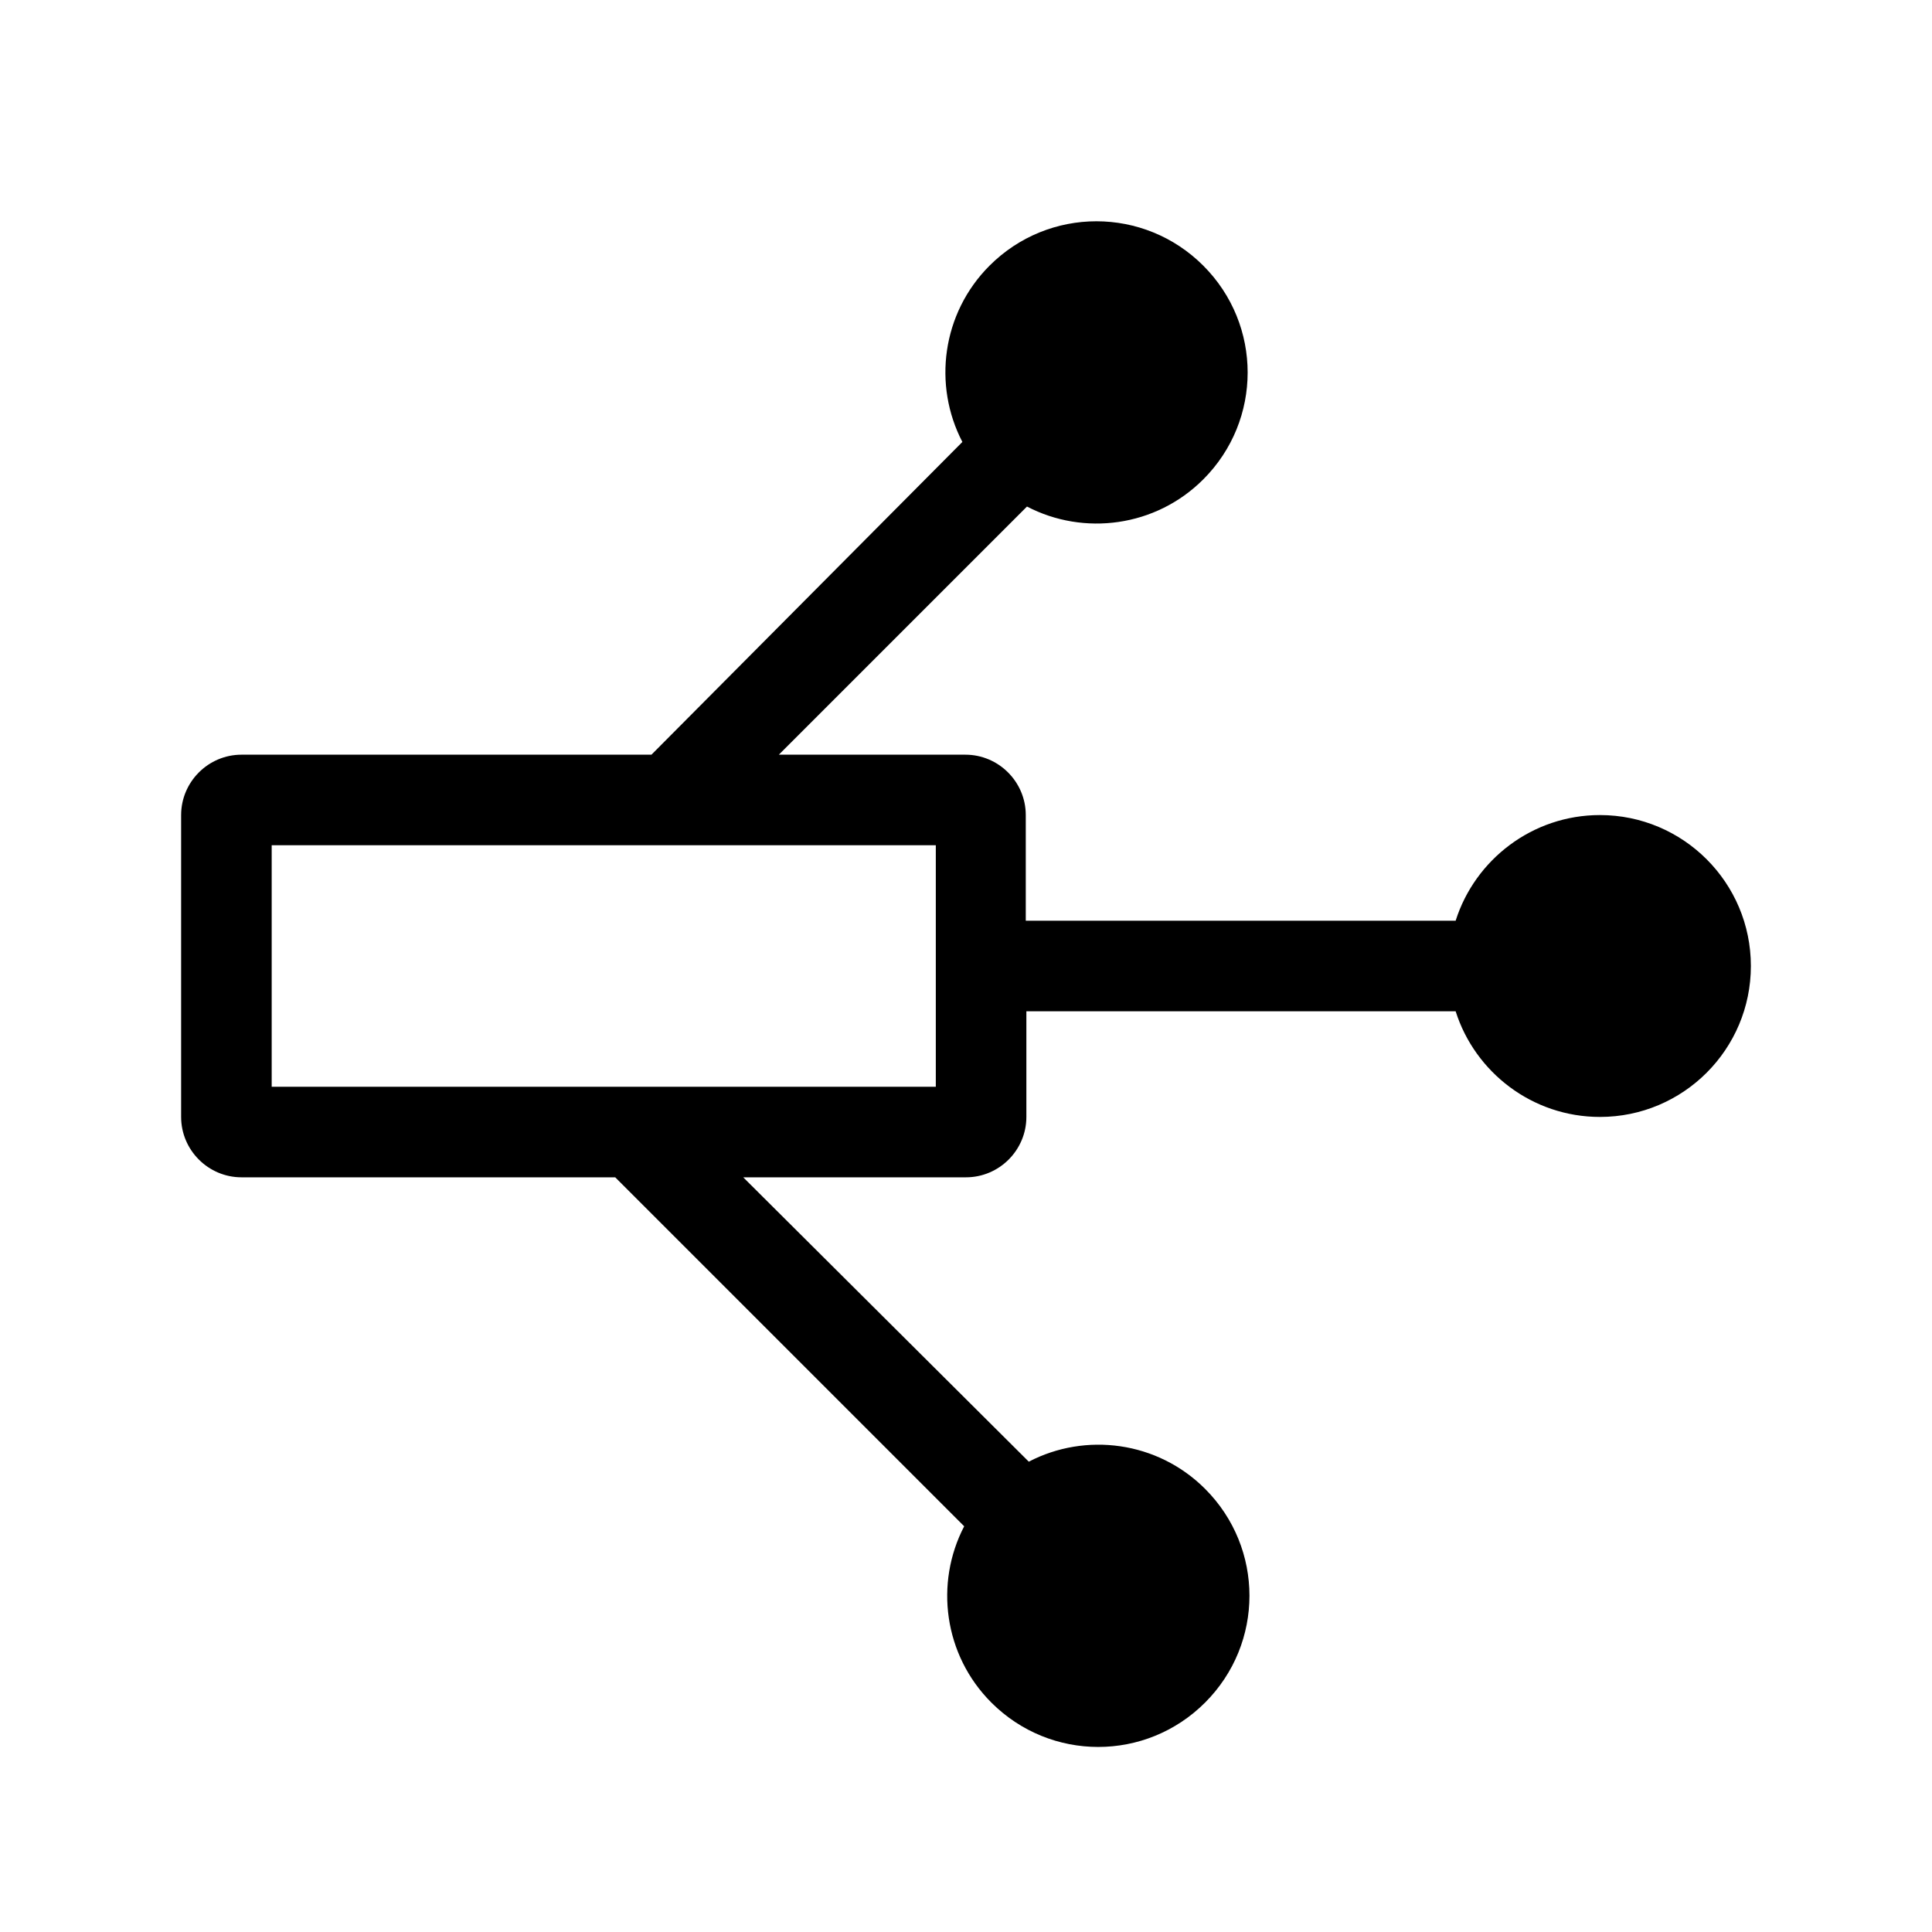 <?xml version="1.0" encoding="utf-8"?>
<!-- Generator: Adobe Illustrator 26.5.0, SVG Export Plug-In . SVG Version: 6.00 Build 0)  -->
<svg version="1.1" id="Layer_1" xmlns="http://www.w3.org/2000/svg" xmlns:xlink="http://www.w3.org/1999/xlink" x="0px" y="0px"
	 viewBox="0 0 320 320" style="enable-background:new 0 0 320 320;" xml:space="preserve">
<style type="text/css">
	.st0{clip-path:url(#SVGID_00000065032096264725945930000002772495637933803691_);fill:#000000;}
</style>
<g>
	<g>
		<defs>
			<rect id="SVGID_1_" width="320" height="320"/>
		</defs>
		<clipPath id="SVGID_00000081638489483276560070000014324824624273883267_">
			<use xlink:href="#SVGID_1_"  style="overflow:visible;"/>
		</clipPath>
		<path style="clip-path:url(#SVGID_00000081638489483276560070000014324824624273883267_);fill:#000000;" d="M155,180H45v-40h110
			V180z M290,160c0-13.8-11.2-25-25-25c-11.2,0-20.7,7.4-23.9,17.5h-71.2V135c0-5.5-4.5-10-10-10H129l41.1-41.1
			c9.4,4.9,21.3,3.4,29.2-4.5c9.8-9.8,9.8-25.6,0-35.4s-25.6-9.8-35.4,0c-7.9,7.9-9.4,19.8-4.5,29.2L107.9,125H40
			c-5.5,0-10,4.5-10,10v50c0,5.5,4.5,10,10,10h61.9l57.8,57.8c-4.9,9.4-3.4,21.3,4.5,29.2c9.8,9.8,25.6,9.8,35.4,0s9.8-25.6,0-35.4
			c-7.9-7.9-19.8-9.4-29.2-4.5L123.1,195H160c5.5,0,10-4.5,10-10v-17.5h71.1c3.2,10.1,12.7,17.5,23.9,17.5
			C278.8,185,290,173.8,290,160"/>
	</g>
</g>
</svg>
